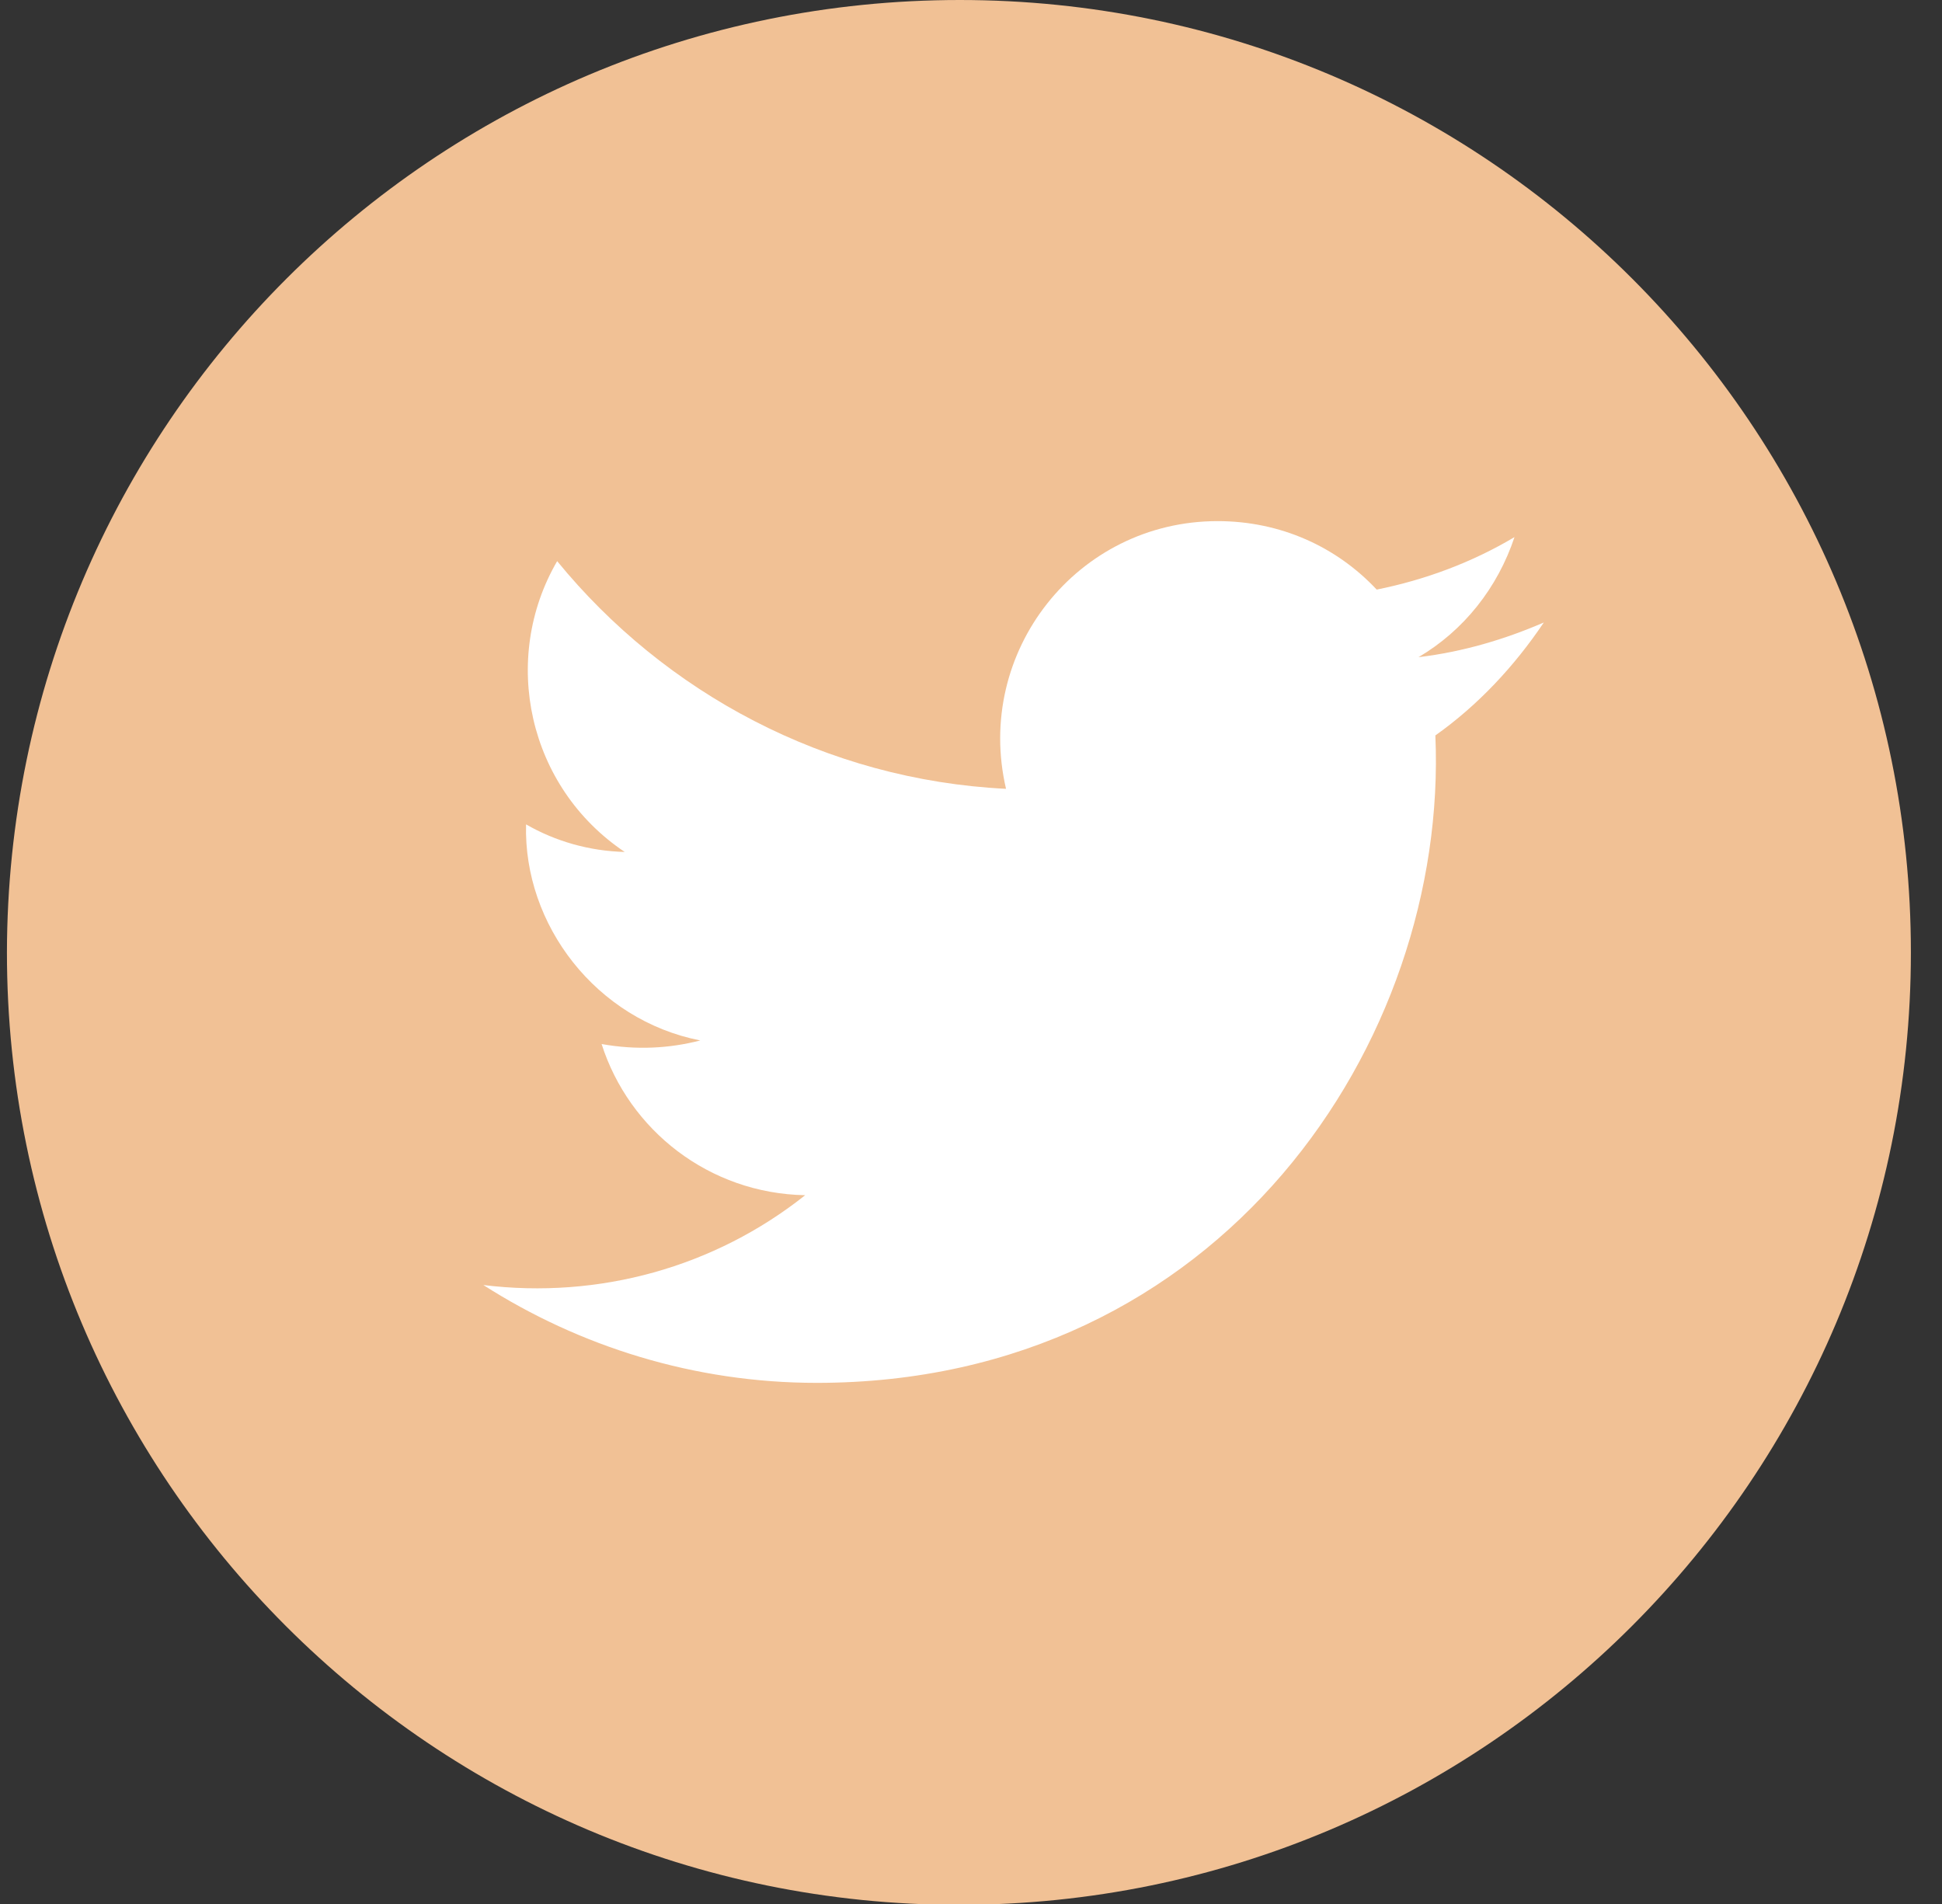 <svg width="51" height="50" viewBox="0 0 51 50" fill="none" xmlns="http://www.w3.org/2000/svg">
<rect x="0" y="0" width="51" height="50" fill="#333333" stroke="none"/>
<path d="M50.183 25.012C50.183 38.814 39.002 50.023 25.183 50.023C11.386 50.023 0.182 38.837 0.182 25.012C0.205 11.186 11.386 0 25.206 0C39.002 0 50.183 11.186 50.183 25.012Z" fill="#F1C195"/>
<path d="M12.694 33.746C15.215 35.357 18.227 36.315 21.448 36.315C32.069 36.315 38.045 27.347 37.695 19.313C38.816 18.519 39.773 17.492 40.543 16.347C39.516 16.791 38.419 17.118 37.252 17.258C38.442 16.558 39.329 15.437 39.773 14.105C38.676 14.759 37.438 15.226 36.154 15.483C35.104 14.362 33.633 13.685 31.976 13.685C28.288 13.685 25.58 17.118 26.42 20.715C21.682 20.481 17.456 18.192 14.632 14.736C13.138 17.305 13.861 20.668 16.406 22.373C15.472 22.349 14.585 22.092 13.815 21.649C13.745 24.288 15.659 26.786 18.39 27.323C17.573 27.534 16.709 27.58 15.799 27.417C16.523 29.682 18.624 31.34 21.145 31.387C18.764 33.279 15.729 34.119 12.694 33.746Z" fill="white"/>
</svg>
